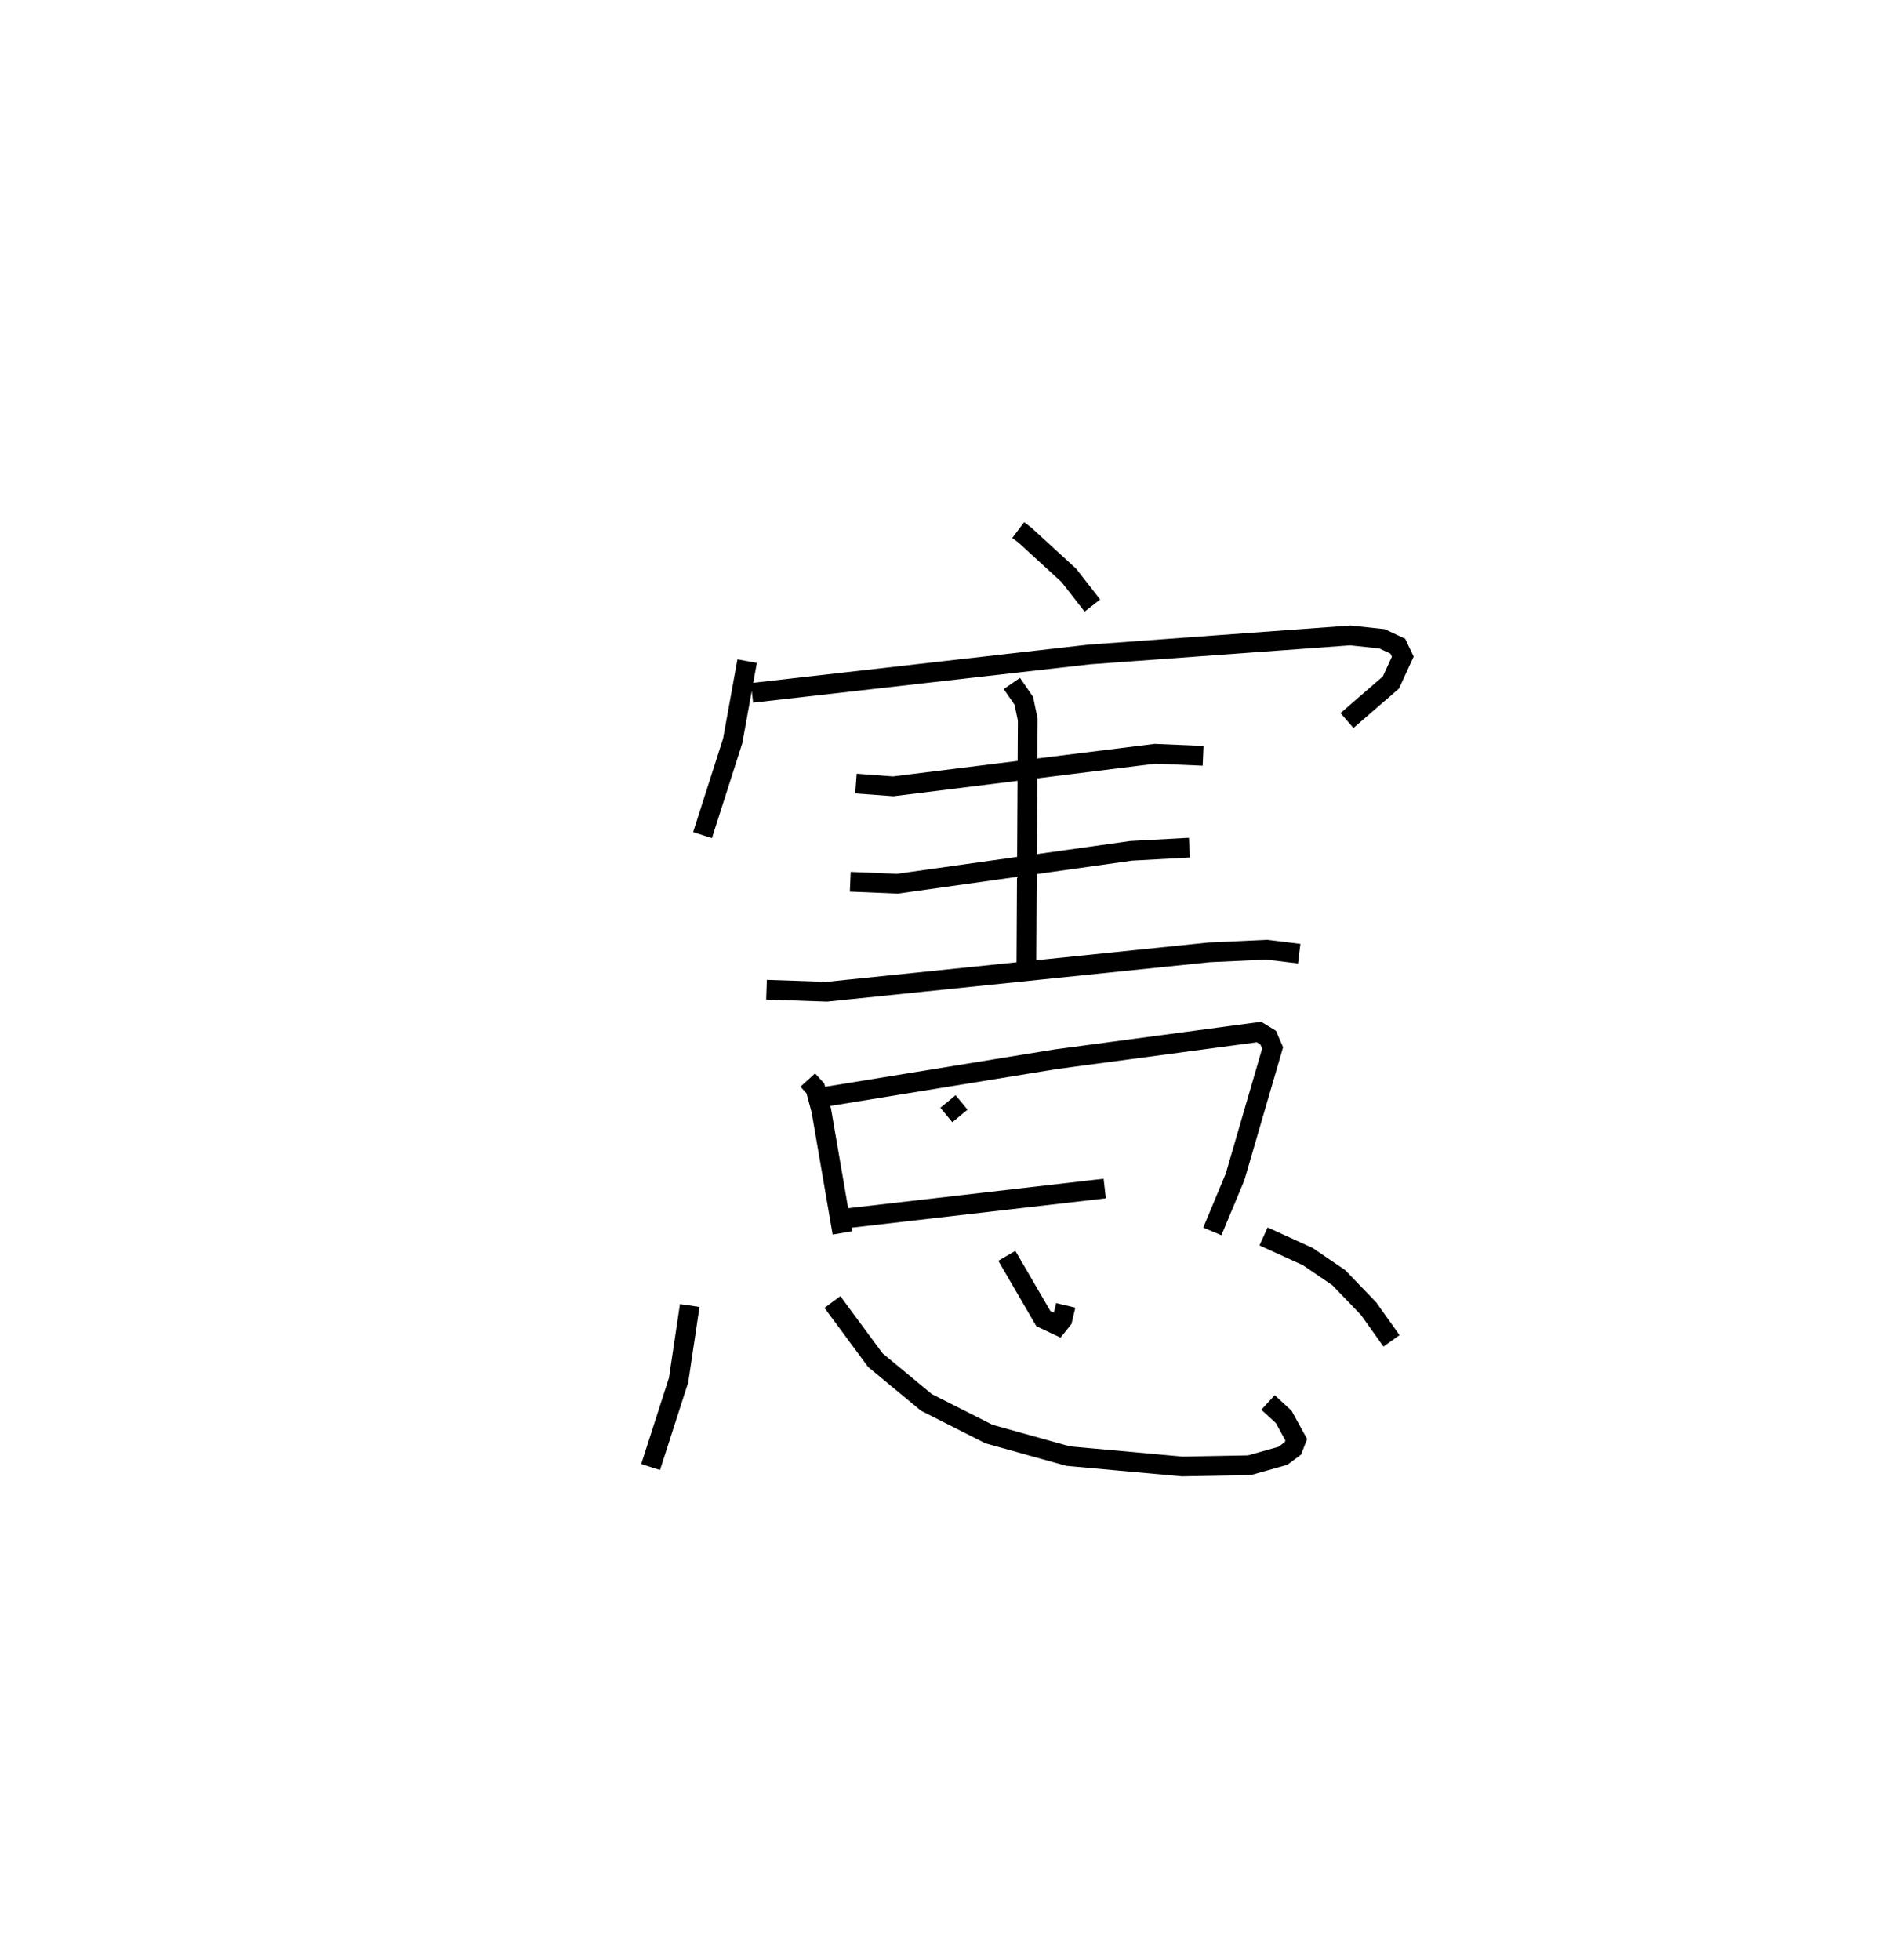 <?xml version="1.0" encoding="utf-8" ?>
<svg baseProfile="full" height="99.347" version="1.1" width="96.103" xmlns="http://www.w3.org/2000/svg" xmlns:ev="http://www.w3.org/2001/xml-events" xmlns:xlink="http://www.w3.org/1999/xlink"><defs /><rect fill="white" height="99.347" width="96.103" x="0" y="0" /><path d="M25,25 m0.0,0.0 m26.61,1.864 l0.335,0.253 2.231,2.043 l1.194,1.53 m-17.499,2.815 l-0.734,4.046 -1.528,4.773 m2.508,-7.209 l17.088,-1.945 13.241,-0.966 l1.61,0.173 0.796,0.372 l0.251,0.531 -0.602,1.31 l-2.226,1.927 m-24.889,3.194 l1.889,0.14 13.27,-1.65 l2.436,0.104 m-9.693,-3.667 l0.607,0.881 0.198,0.947 l-0.068,12.304 m-8.927,-4.083 l2.386,0.1 11.845,-1.667 l2.961,-0.162 m-21.438,7.2 l3.051,0.104 19.38,-1.997 l2.922,-0.135 1.648,0.201 m-24.91,6.406 l0.386,0.424 0.301,1.117 l1.068,6.205 m-0.822,-6.907 l11.635,-1.894 10.306,-1.379 l0.46,0.281 0.228,0.524 l-1.904,6.541 -1.152,2.759 m-13.397,-6.586 l0.604,0.734 m-6.374,5.261 l13.714,-1.583 m-21.036,5.929 l-0.564,3.779 -1.418,4.405 m9.215,-8.362 l2.175,2.945 2.59,2.144 l3.168,1.602 4.012,1.118 l5.783,0.525 3.414,-0.064 l1.693,-0.476 0.507,-0.378 l0.168,-0.436 -0.637,-1.161 l-0.793,-0.728 m-13.24,-7.432 l1.851,3.181 0.729,0.344 l0.237,-0.297 0.17,-0.716 m10.027,-3.494 l2.243,1.021 1.571,1.071 l1.508,1.567 1.163,1.632 " fill="none" stroke="black" stroke-width="1" /></svg>
